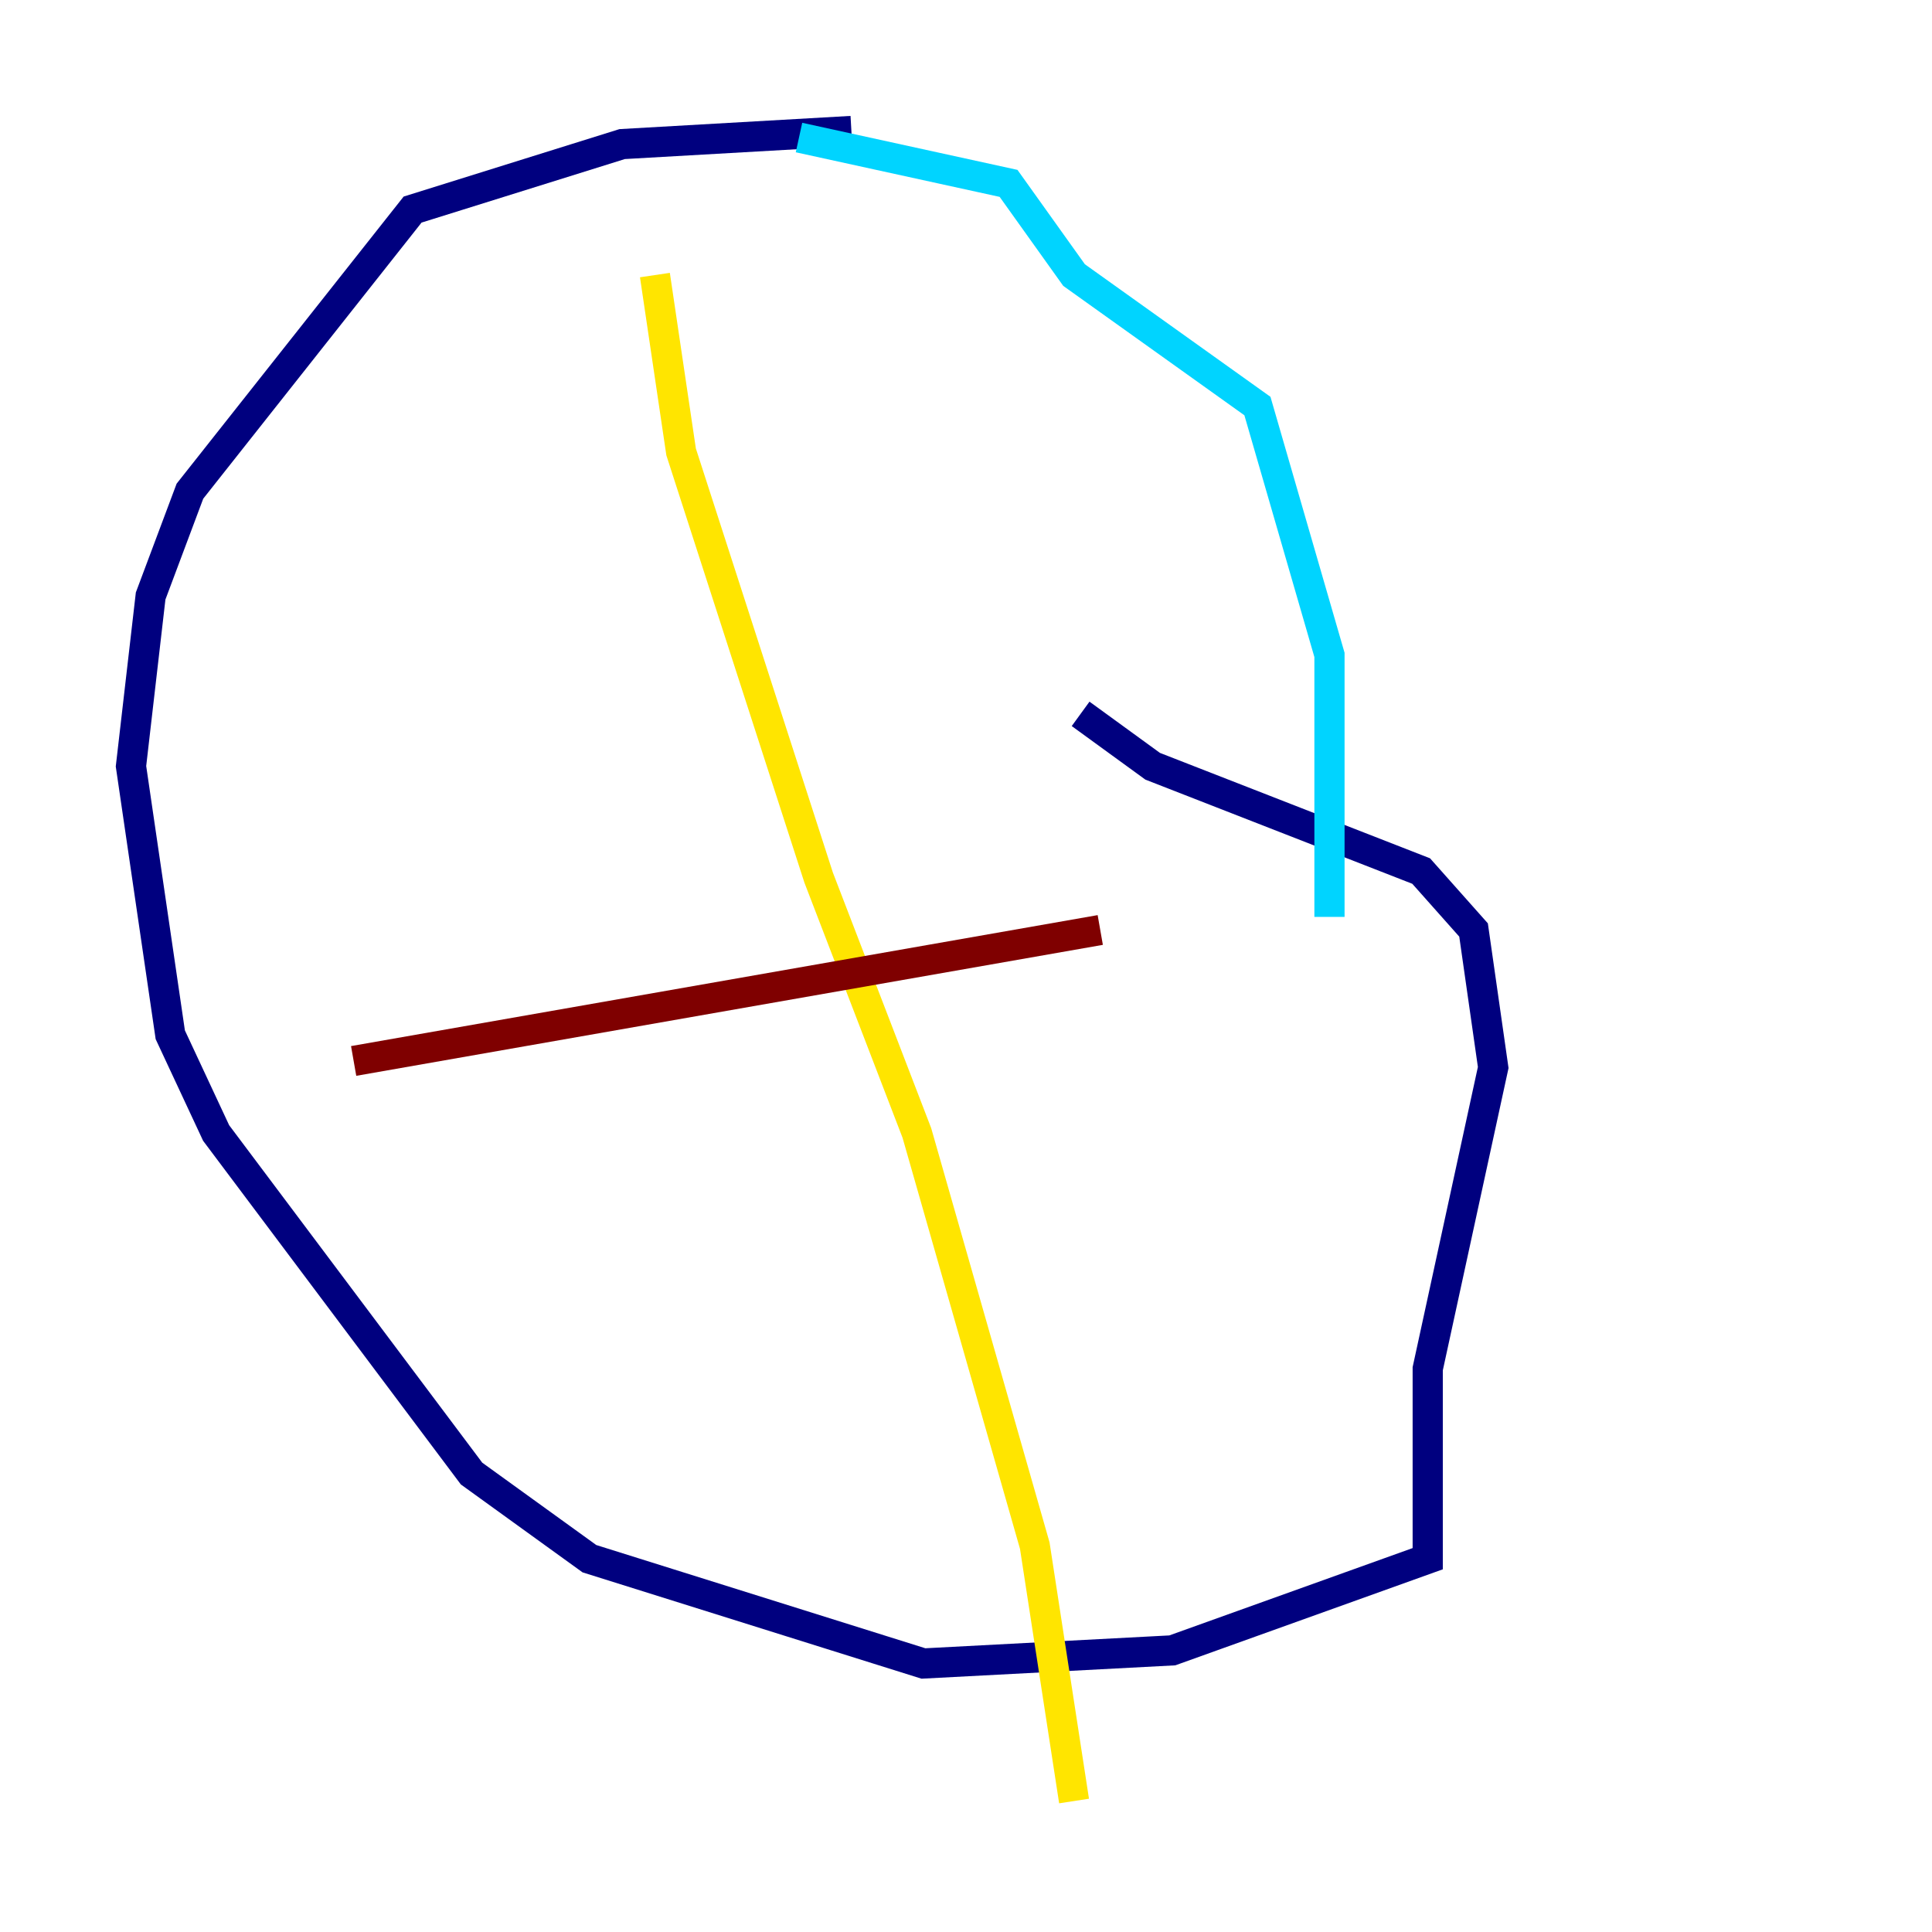 <?xml version="1.0" encoding="utf-8" ?>
<svg baseProfile="tiny" height="128" version="1.2" viewBox="0,0,128,128" width="128" xmlns="http://www.w3.org/2000/svg" xmlns:ev="http://www.w3.org/2001/xml-events" xmlns:xlink="http://www.w3.org/1999/xlink"><defs /><polyline fill="none" points="56.407,8.678 41.22,9.546 27.336,13.885 12.583,32.542 9.98,39.485 8.678,50.766 11.281,68.556 14.319,75.064 31.241,97.627 39.051,103.268 61.18,110.21 77.668,109.342 94.59,103.268 94.59,90.685 98.929,70.725 97.627,61.614 94.156,57.709 76.366,50.766 71.593,47.295" stroke="#00007f" stroke-width="2" /><polyline fill="none" points="52.936,9.112 66.82,12.149 71.159,18.224 83.308,26.902 88.081,43.39 88.081,60.746" stroke="#00d4ff" stroke-width="2" /><polyline fill="none" points="43.39,18.224 45.125,29.939 54.237,58.142 60.746,75.064 68.556,102.4 71.159,119.322" stroke="#ffe500" stroke-width="2" /><polyline fill="none" points="23.43,70.291 72.895,61.614" stroke="#7f0000" stroke-width="2" /></svg>